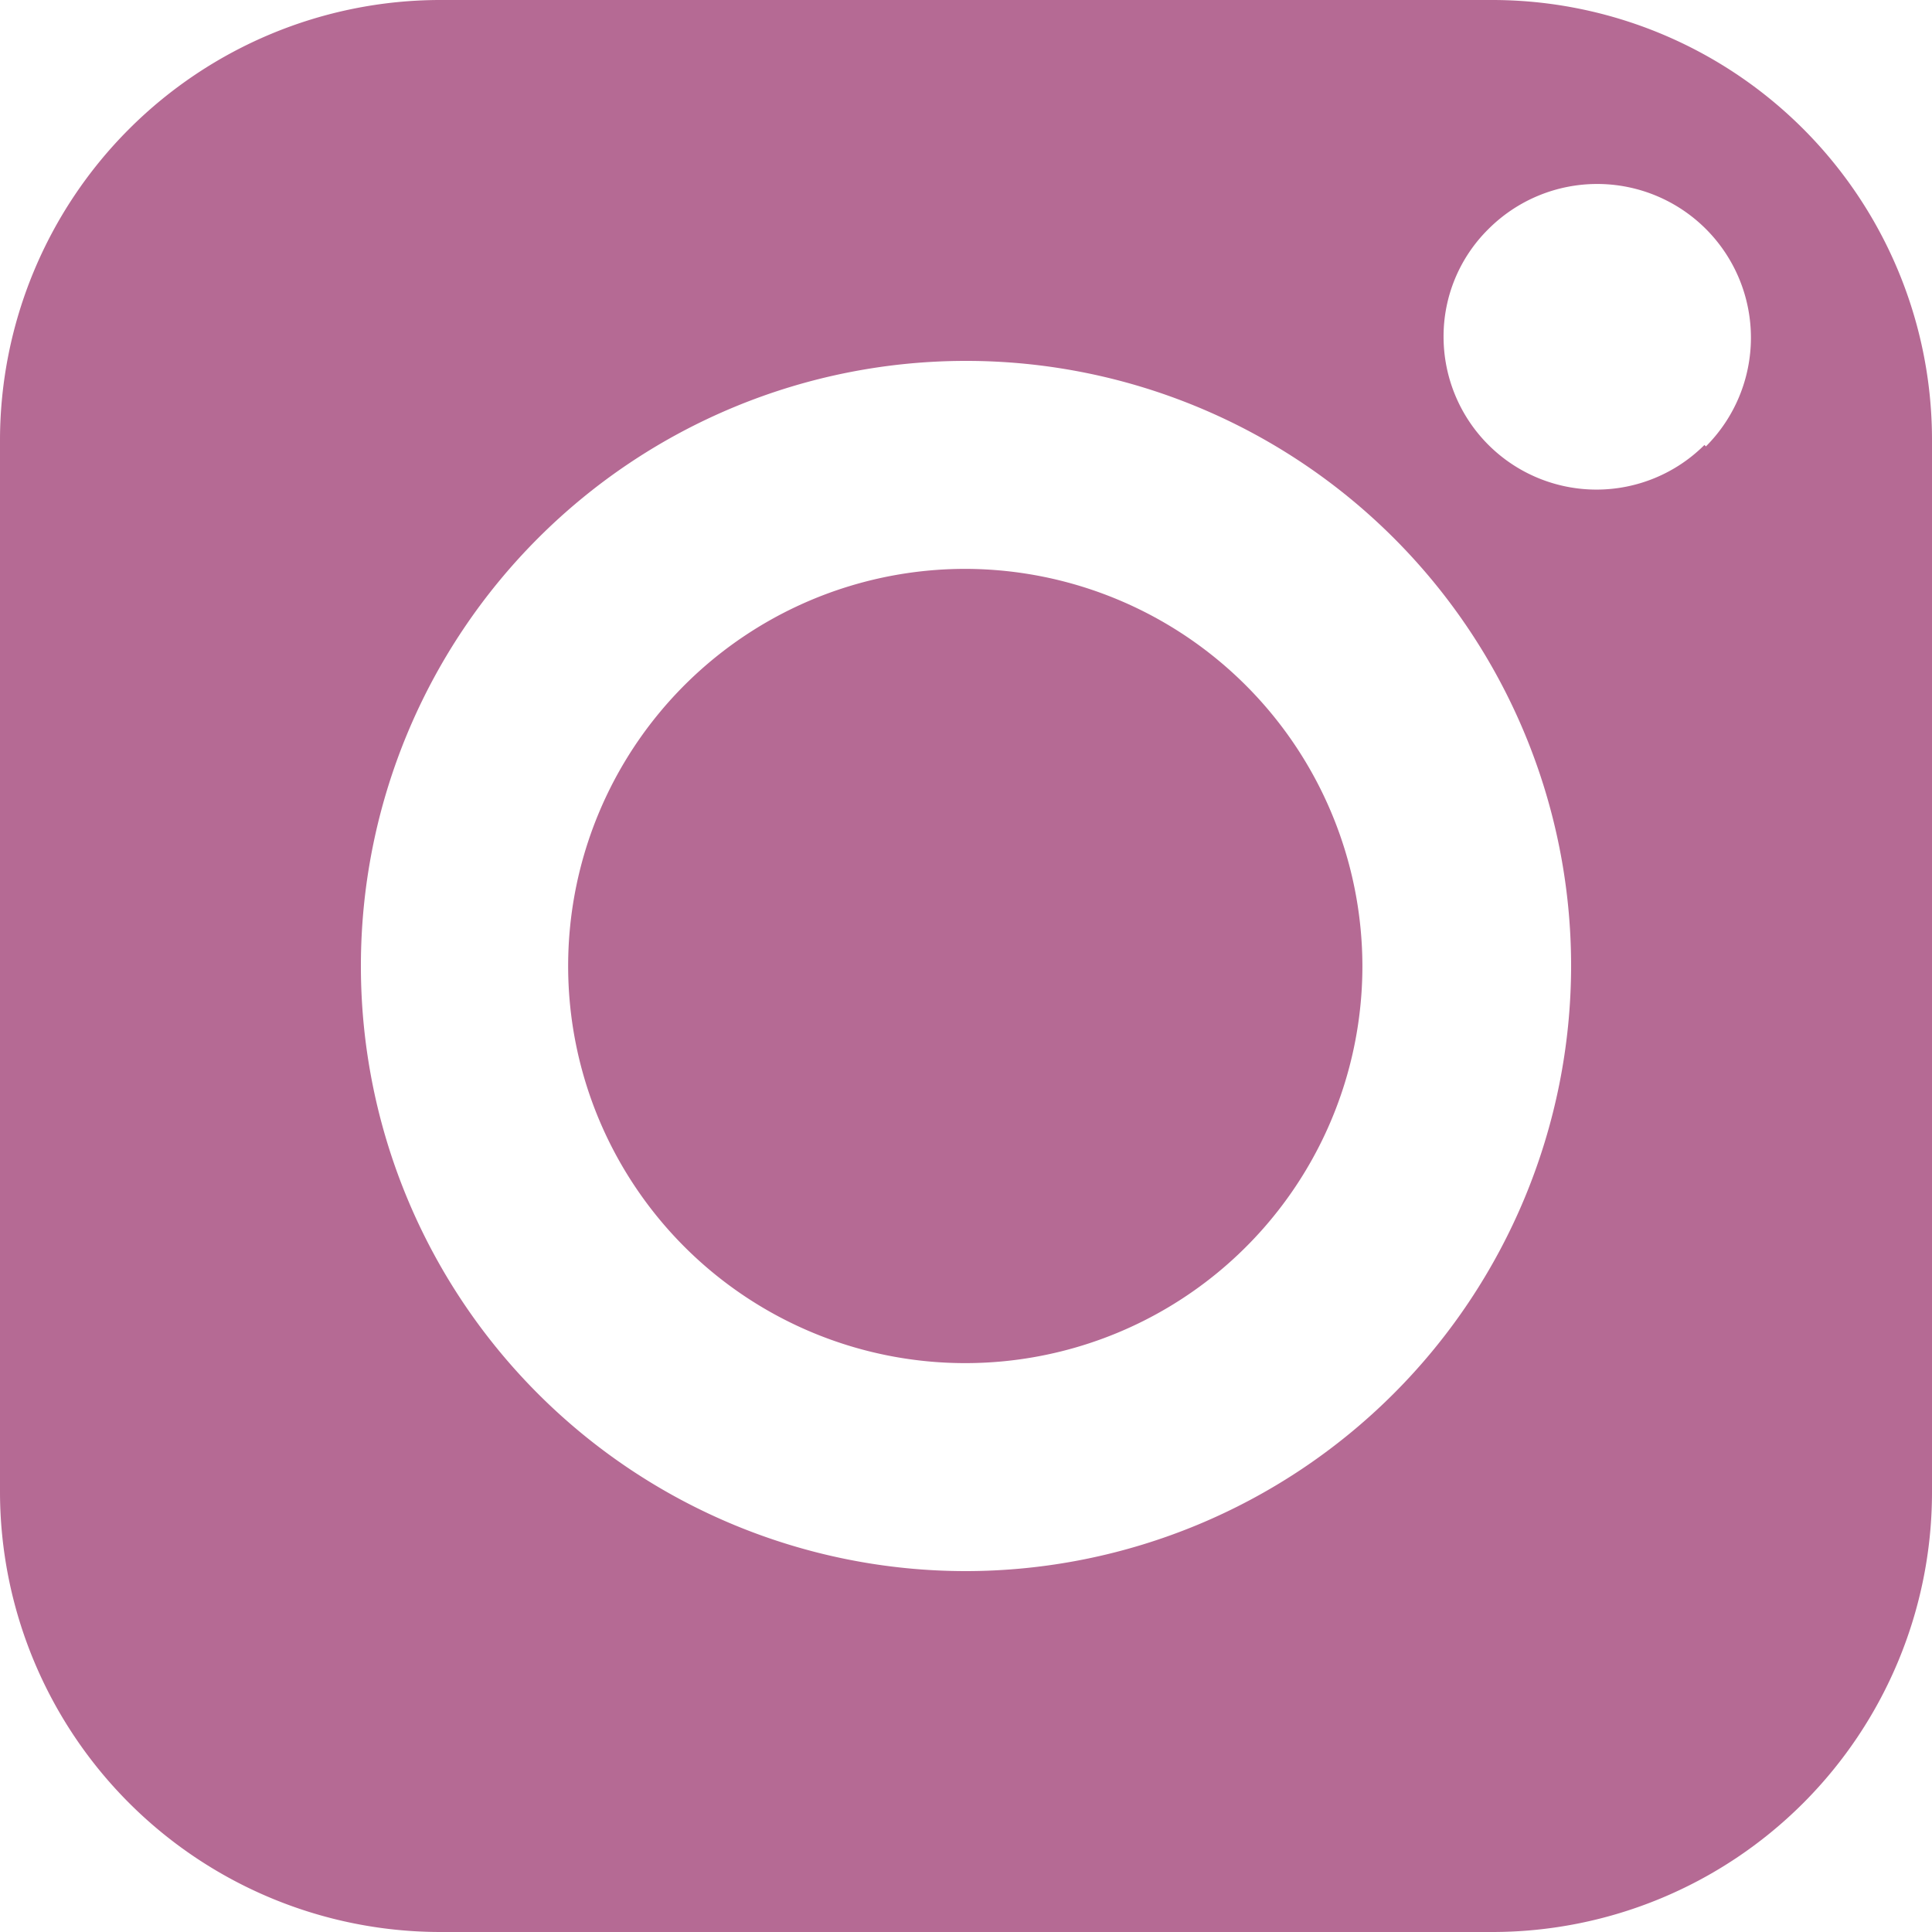 <svg xmlns="http://www.w3.org/2000/svg" viewBox="0 0 26.66 26.66"><defs><style>.cls-1{fill:#b56a94;}</style></defs><title>Asset 7</title><g id="Layer_2" data-name="Layer 2"><g id="Layer_1-2" data-name="Layer 1"><path class="cls-1" d="M26.66,20.58V6.07A6.07,6.07,0,0,0,20.58,0H6.07A6.08,6.08,0,0,0,0,6.07V20.59a6.08,6.08,0,0,0,6.07,6.07H20.59a6.07,6.07,0,0,0,6.07-6.07Zm-13.33,1.1a8.35,8.35,0,1,1,8.35-8.35A8.36,8.36,0,0,1,13.33,21.68ZM23.52,6.14a2.11,2.11,0,0,1-3.6-1.49,2.08,2.08,0,0,1,.62-1.49,2.11,2.11,0,1,1,3,3Z"/><path class="cls-1" d="M13.33,7.85a5.48,5.48,0,1,0,5.47,5.48A5.49,5.49,0,0,0,13.33,7.85Z"/></g></g></svg>